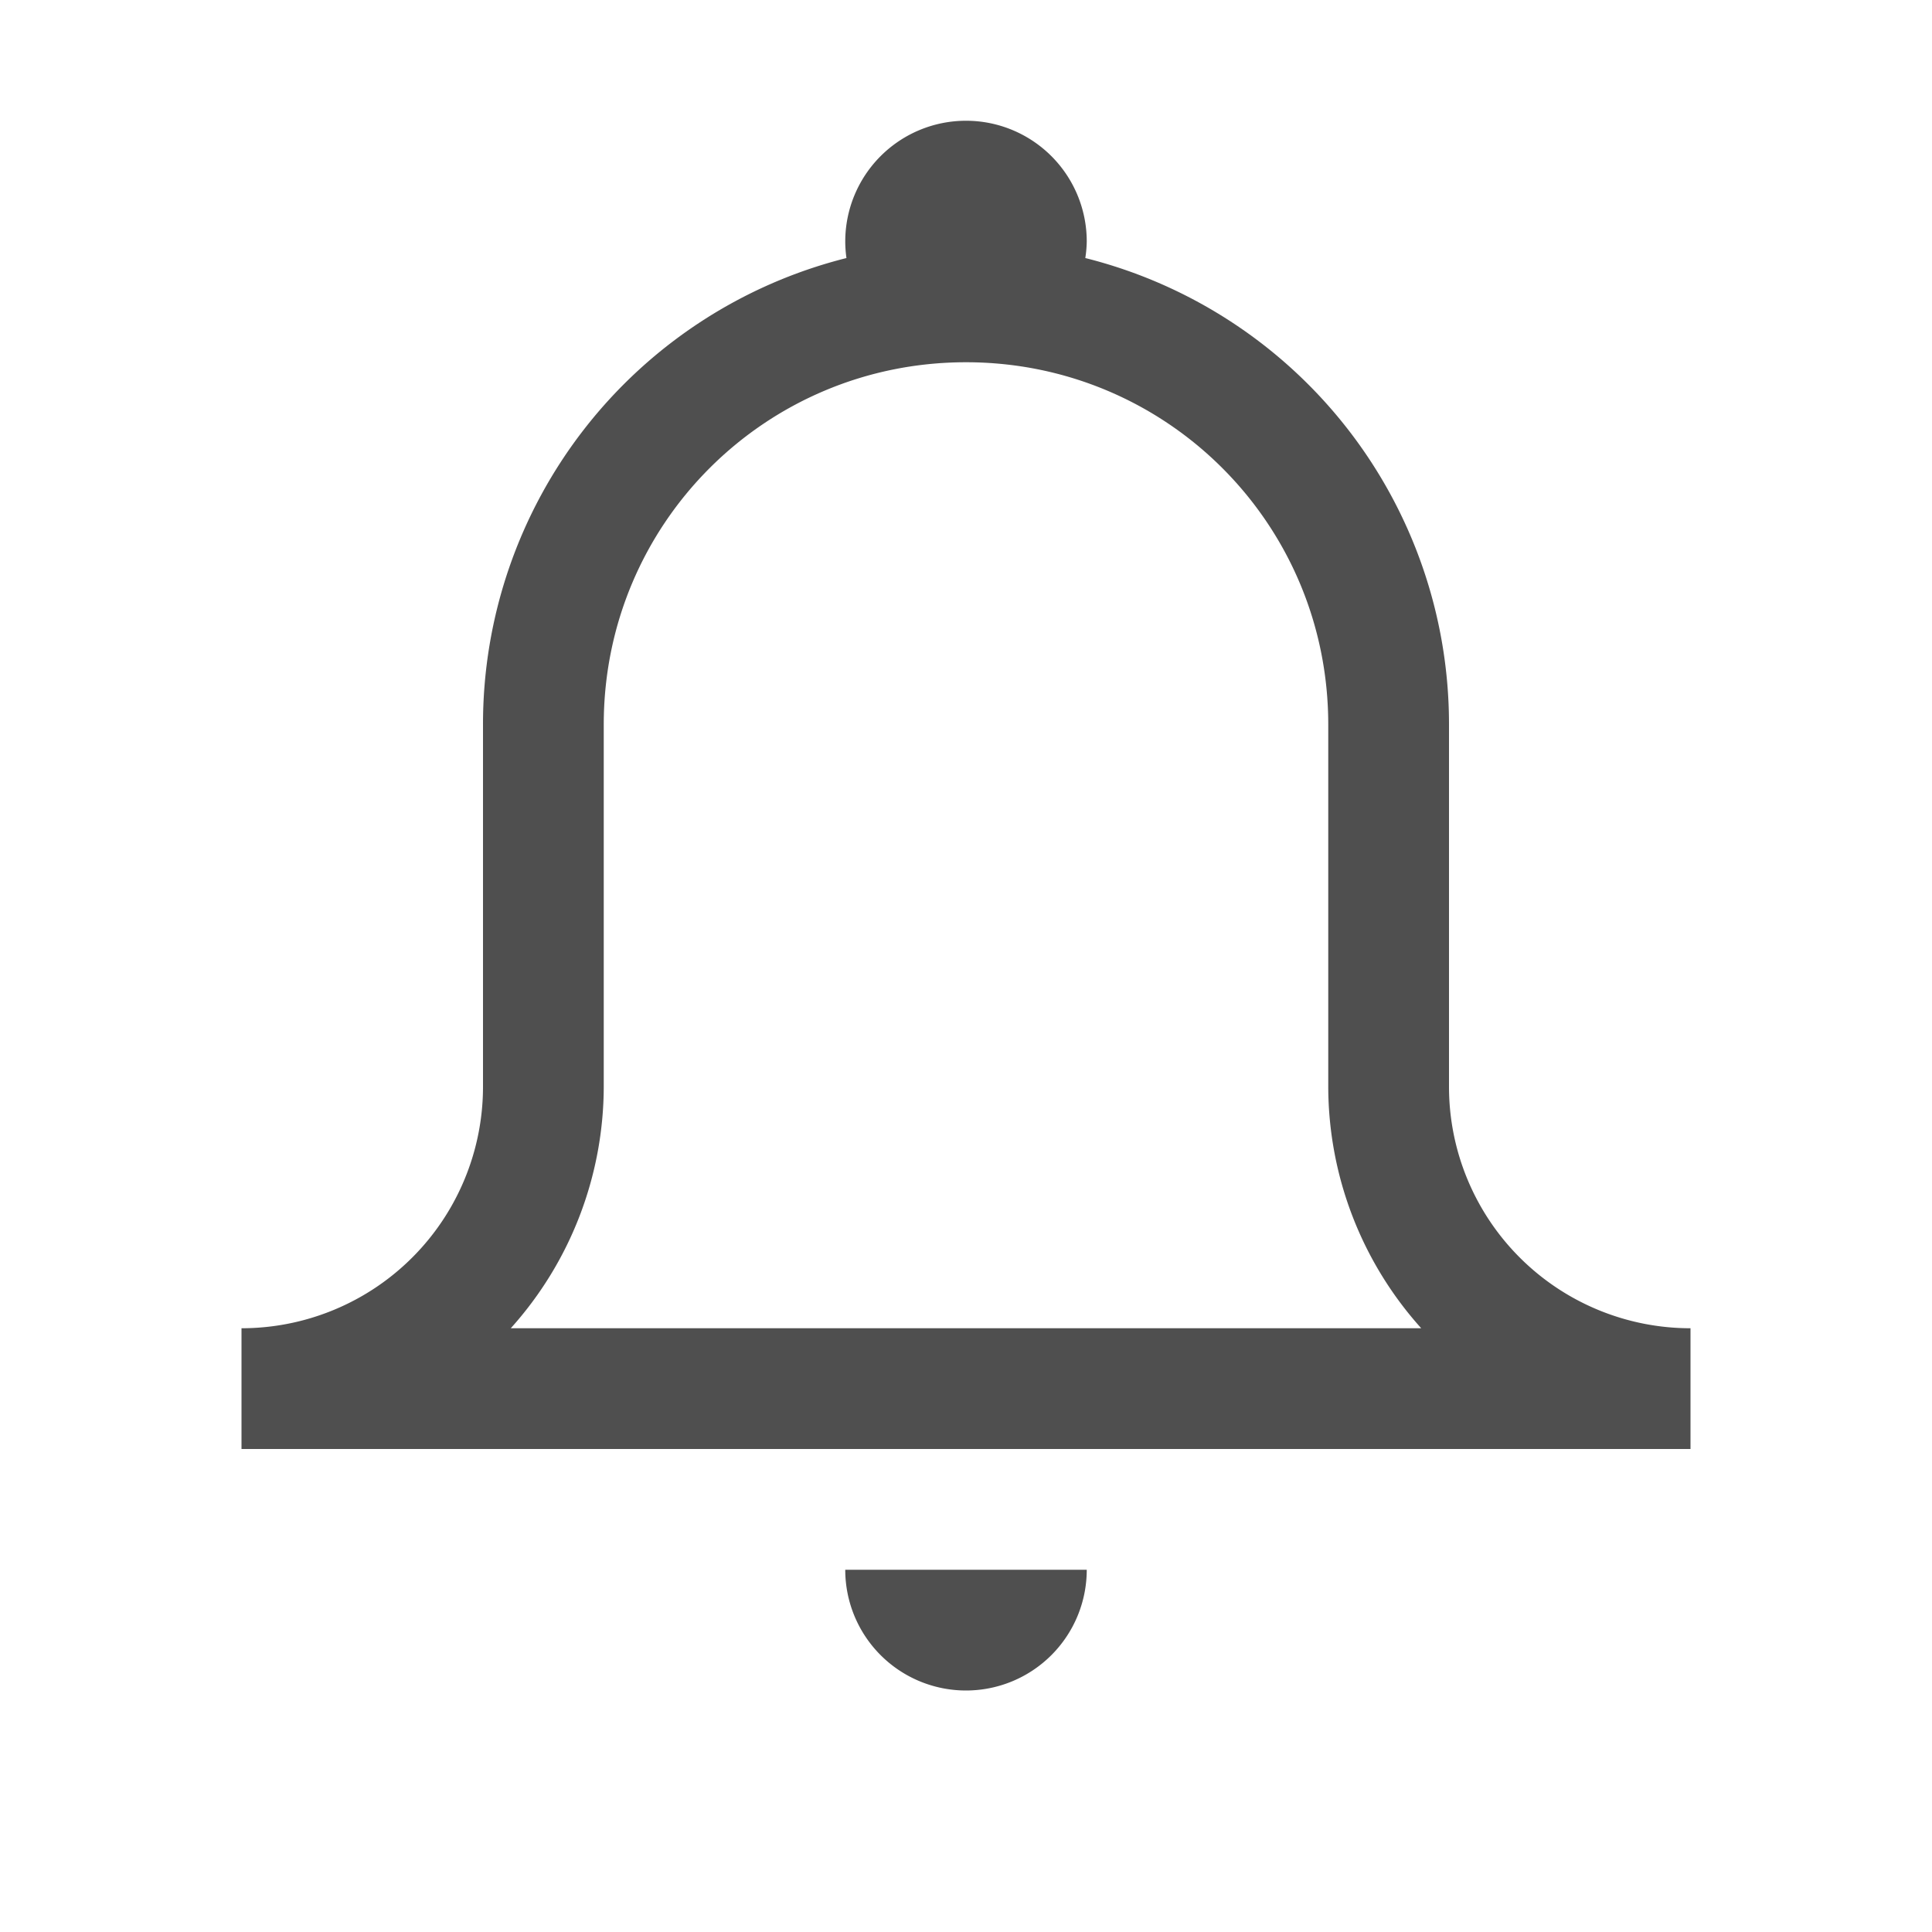 <svg width="16" height="16">
    <path fill="#050505" fill-opacity=".7" d="M8 1a1 1 0 0 0-1 1 1 1 0 0 0 .01.137A3.98 3.98 0 0 0 4 6v3a2 2 0 0 1-2 2v1h12v-1a2 2 0 0 1-2-2V6a3.98 3.98 0 0 0-3.012-3.863A1 1 0 0 0 9 2a1 1 0 0 0-1-1zm0 2c1.662 0 3 1.338 3 3v3a3 3 0 0 0 .77 2H4.23A3 3 0 0 0 5 9V6c0-1.662 1.338-3 3-3zM7 13a1 1 0 0 0 1 1 1 1 0 0 0 1-1H7z"/>
</svg>
